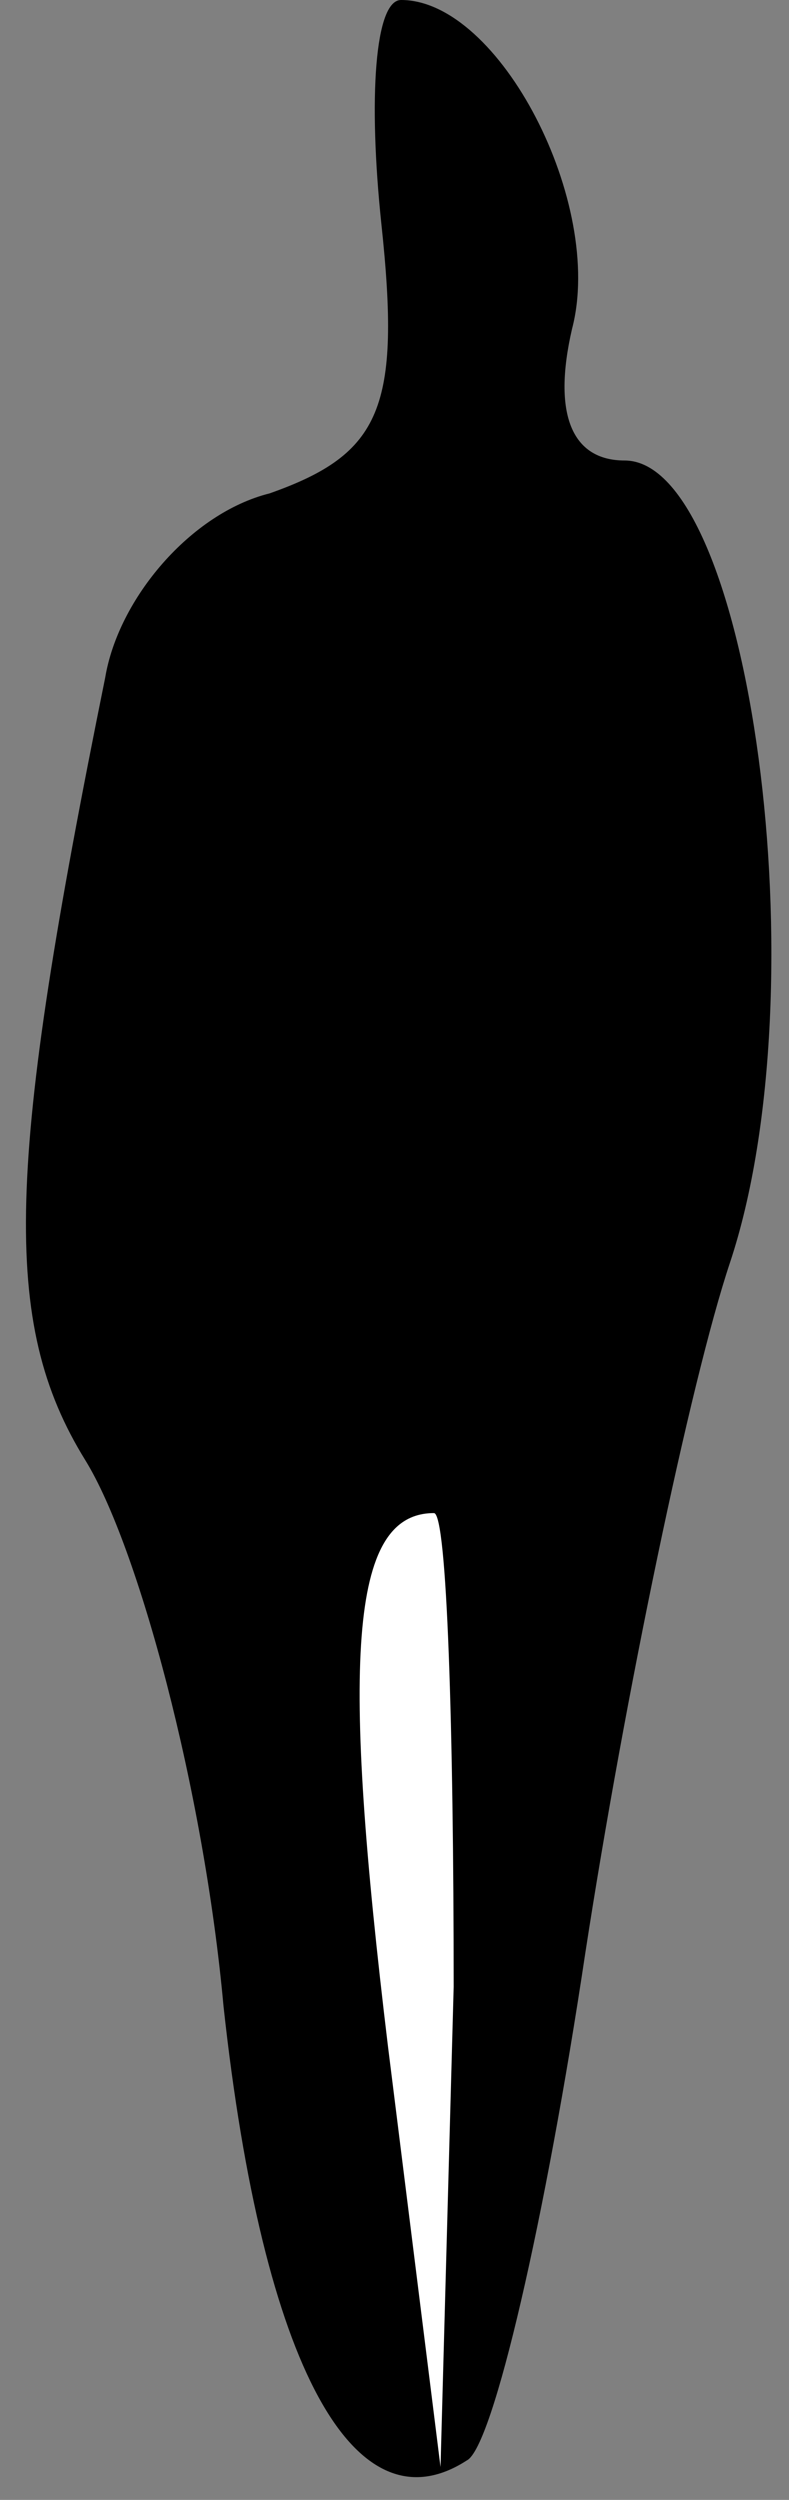 <?xml version="1.0" standalone="no"?>
<!DOCTYPE svg PUBLIC "-//W3C//DTD SVG 20010904//EN"
 "http://www.w3.org/TR/2001/REC-SVG-20010904/DTD/svg10.dtd">
<svg version="1.0" xmlns="http://www.w3.org/2000/svg"
 width="12pt" height="38pt" viewBox="0 0 12 38"
 preserveAspectRatio="xMidYMid meet">
<rect x="0" y="0" width="12" height="38" fill="#808080" stroke="none"/>
<g transform="translate(0,38) scale(0.1,-0.1)"
fill="#000000" stroke="none">
<path fill="#000000" stroke="none" d="M58 346 c3 -28 0 -35 -17 -41 -12 -3
-23 -16 -25 -28 -15 -74 -16 -98 -3 -119 8 -13 18 -50 21 -83 6 -55 20 -80 37
-69 4 2 12 37 18 77 6 39 16 87 22 105 14 42 3 122 -16 122 -8 0 -11 7 -8 20
5 19 -11 50 -26 50 -4 0 -5 -15 -3 -34z"/>
<path fill="#ffffff" stroke="none" d="M69 78 l-2 -73 -8 64 c-7 58 -6 81 7
81 2 0 3 -33 3 -72z"/>
</g>
</svg>
